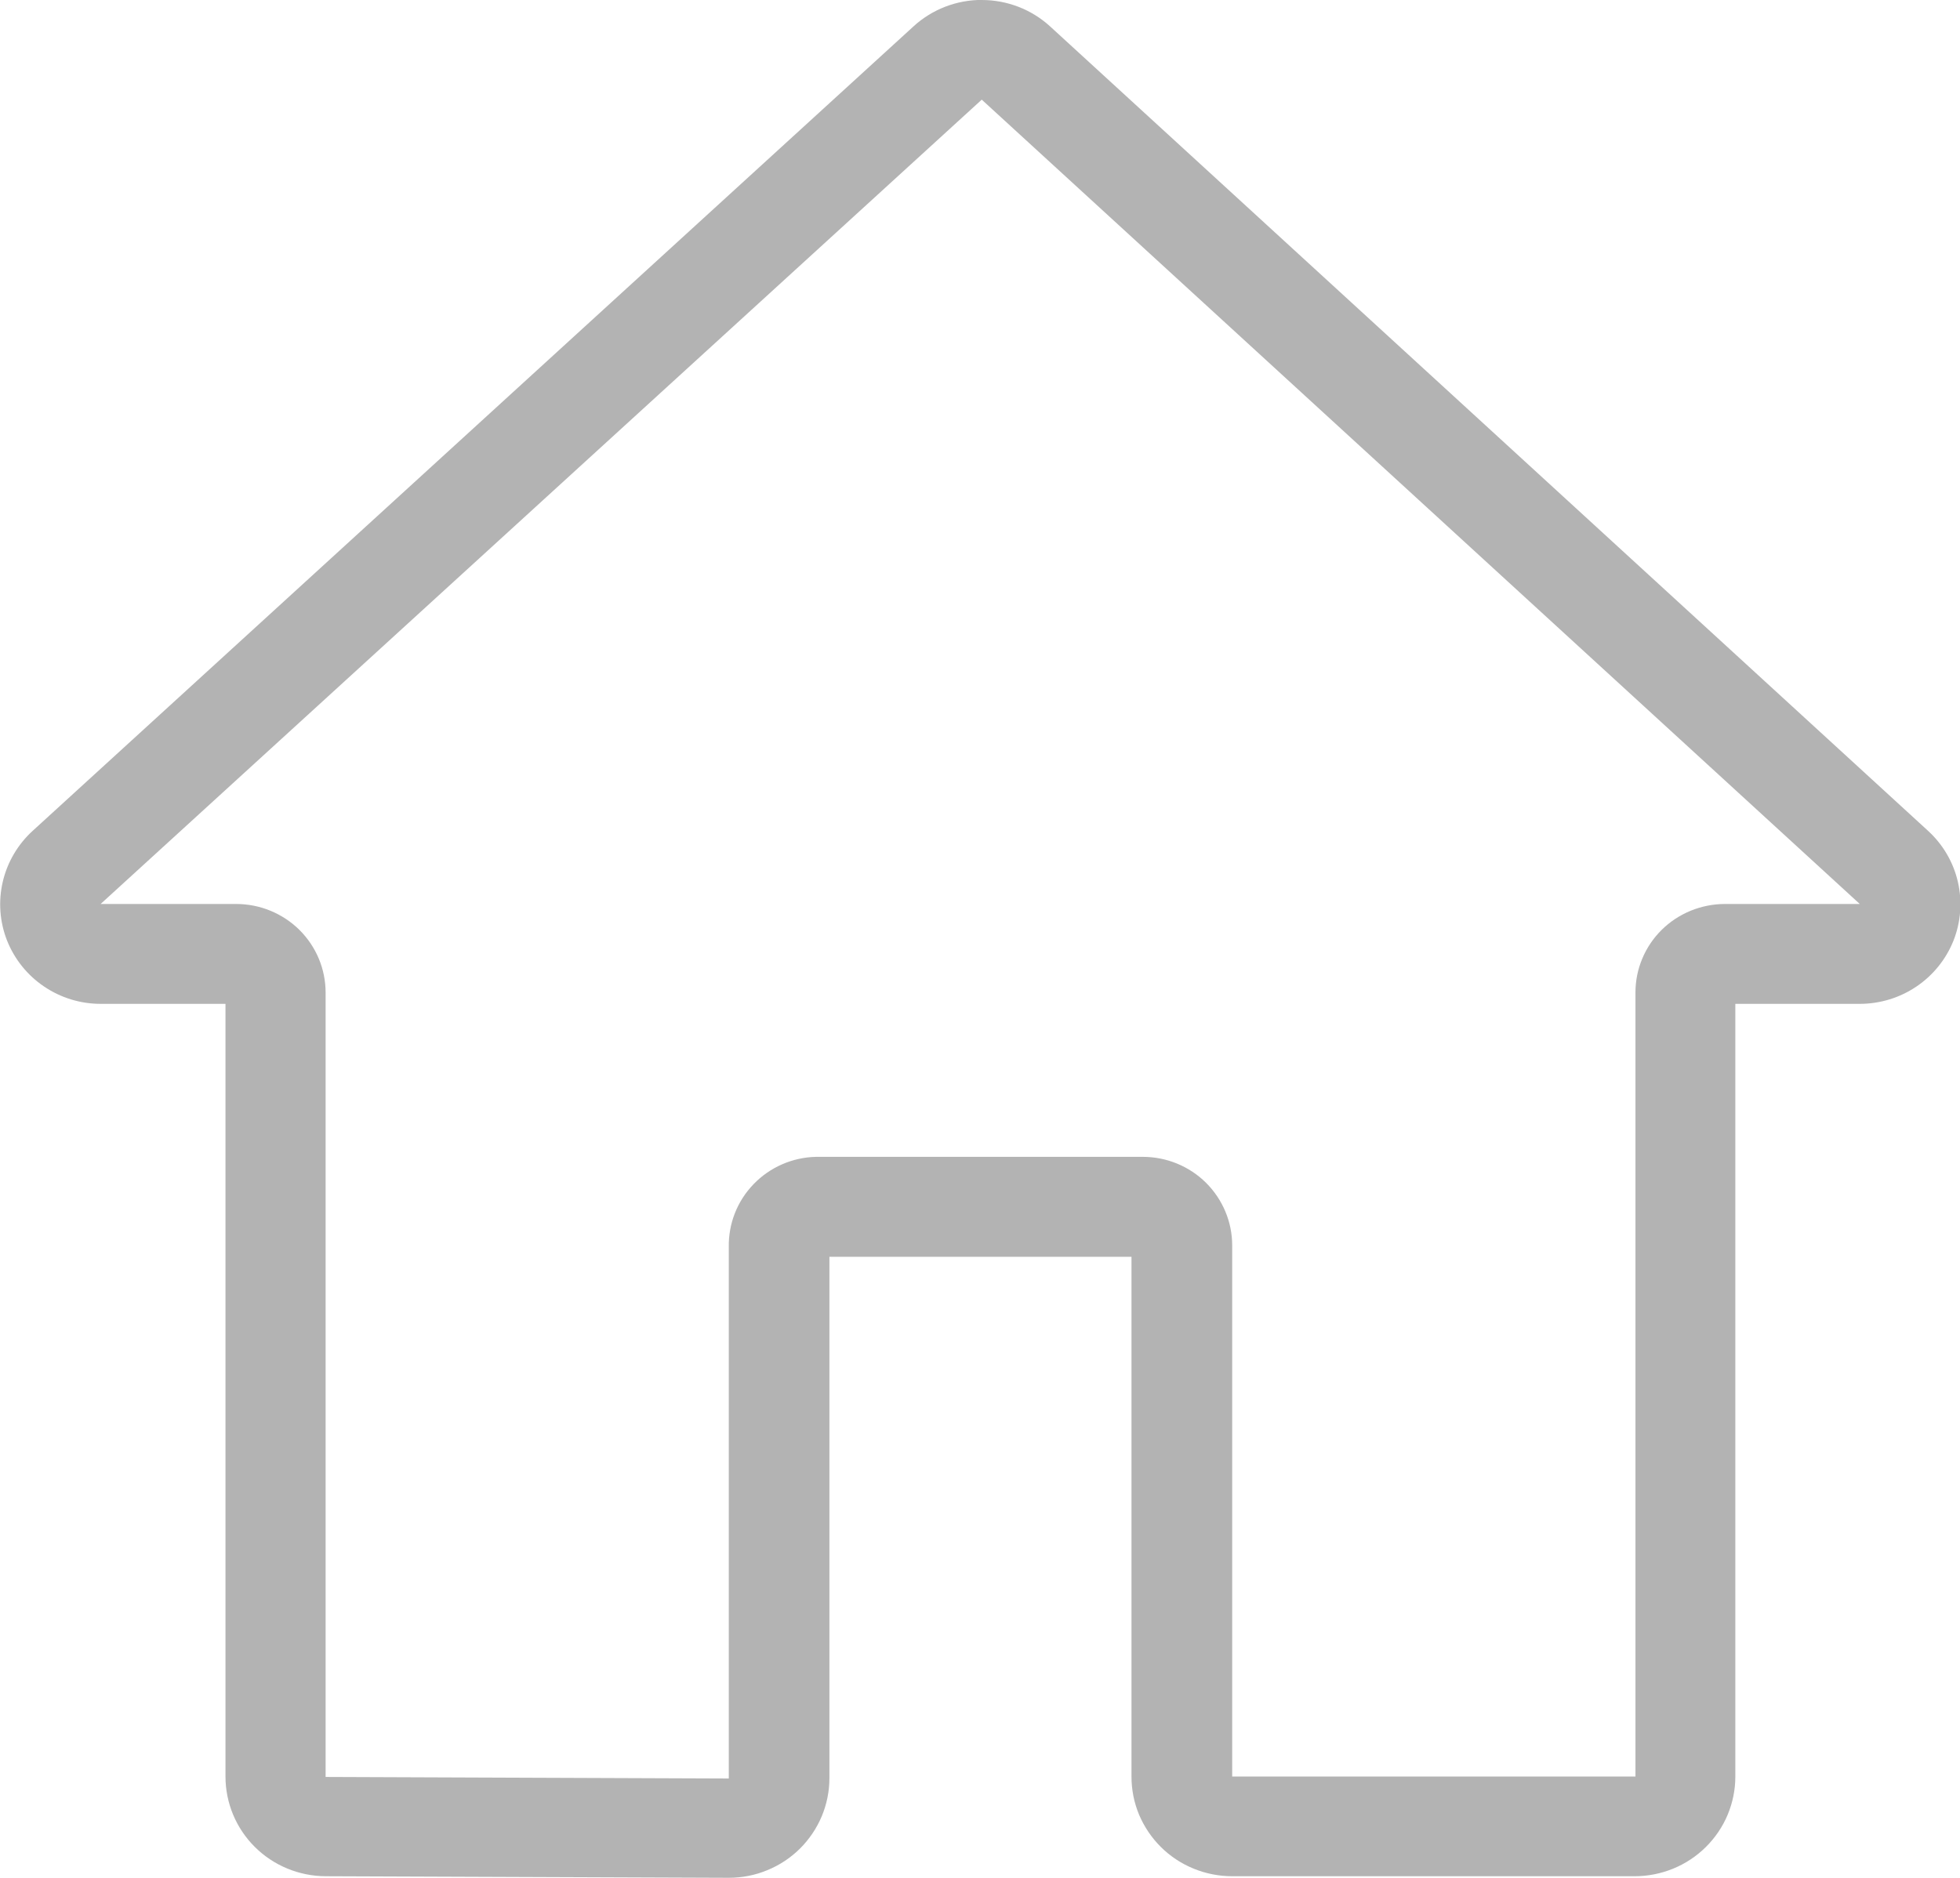 <svg width="24" height="23" viewBox="0 0 24 23" fill="none" xmlns="http://www.w3.org/2000/svg">
<g clip-path="url(#clip0)">
<path d="M12.022 1.221L22.773 11.072H21.12C20.976 11.072 20.834 11.101 20.701 11.155C20.568 11.21 20.448 11.289 20.346 11.39C20.244 11.491 20.164 11.61 20.109 11.742C20.054 11.873 20.026 12.014 20.026 12.157V21.759H15.088V15.253C15.088 14.966 14.972 14.69 14.767 14.486C14.562 14.283 14.284 14.169 13.993 14.169H9.993C9.703 14.175 9.427 14.296 9.227 14.504C9.026 14.712 8.918 14.99 8.924 15.277V21.783L3.987 21.764V12.157C3.987 11.869 3.872 11.594 3.667 11.39C3.462 11.187 3.183 11.072 2.893 11.072H1.232L12.022 1.22V1.221ZM12.022 -0.001C11.713 -0.001 11.414 0.114 11.187 0.322L0.4 10.176C0.218 10.342 0.09 10.56 0.034 10.799C-0.022 11.039 -0.004 11.29 0.086 11.519C0.177 11.748 0.335 11.945 0.54 12.083C0.745 12.222 0.988 12.296 1.236 12.295H2.761V21.759C2.761 22.082 2.89 22.392 3.12 22.621C3.35 22.85 3.663 22.979 3.989 22.98L8.924 22.999C9.086 22.999 9.246 22.968 9.395 22.906C9.545 22.845 9.681 22.755 9.795 22.642C9.909 22.528 10 22.394 10.062 22.246C10.124 22.098 10.156 21.939 10.156 21.779V15.393H13.855V21.759C13.855 21.92 13.886 22.078 13.948 22.227C14.011 22.375 14.101 22.509 14.216 22.623C14.33 22.736 14.466 22.826 14.616 22.887C14.765 22.948 14.926 22.98 15.088 22.98H20.016C20.178 22.98 20.338 22.948 20.488 22.887C20.637 22.826 20.773 22.736 20.887 22.623C21.002 22.509 21.093 22.375 21.155 22.227C21.217 22.078 21.249 21.92 21.249 21.759V12.295H22.773C23.021 12.295 23.263 12.221 23.468 12.082C23.672 11.944 23.83 11.748 23.921 11.519C24.011 11.29 24.029 11.04 23.974 10.801C23.919 10.561 23.792 10.344 23.61 10.177L12.859 0.324C12.631 0.115 12.332 -0 12.022 0V-0.001Z" fill="black" fill-opacity="0.3"/>
</g>
<defs>
<clipPath id="clip0">
<rect width="24" height="23" fill="white"/>
</clipPath>
</defs>
</svg>
